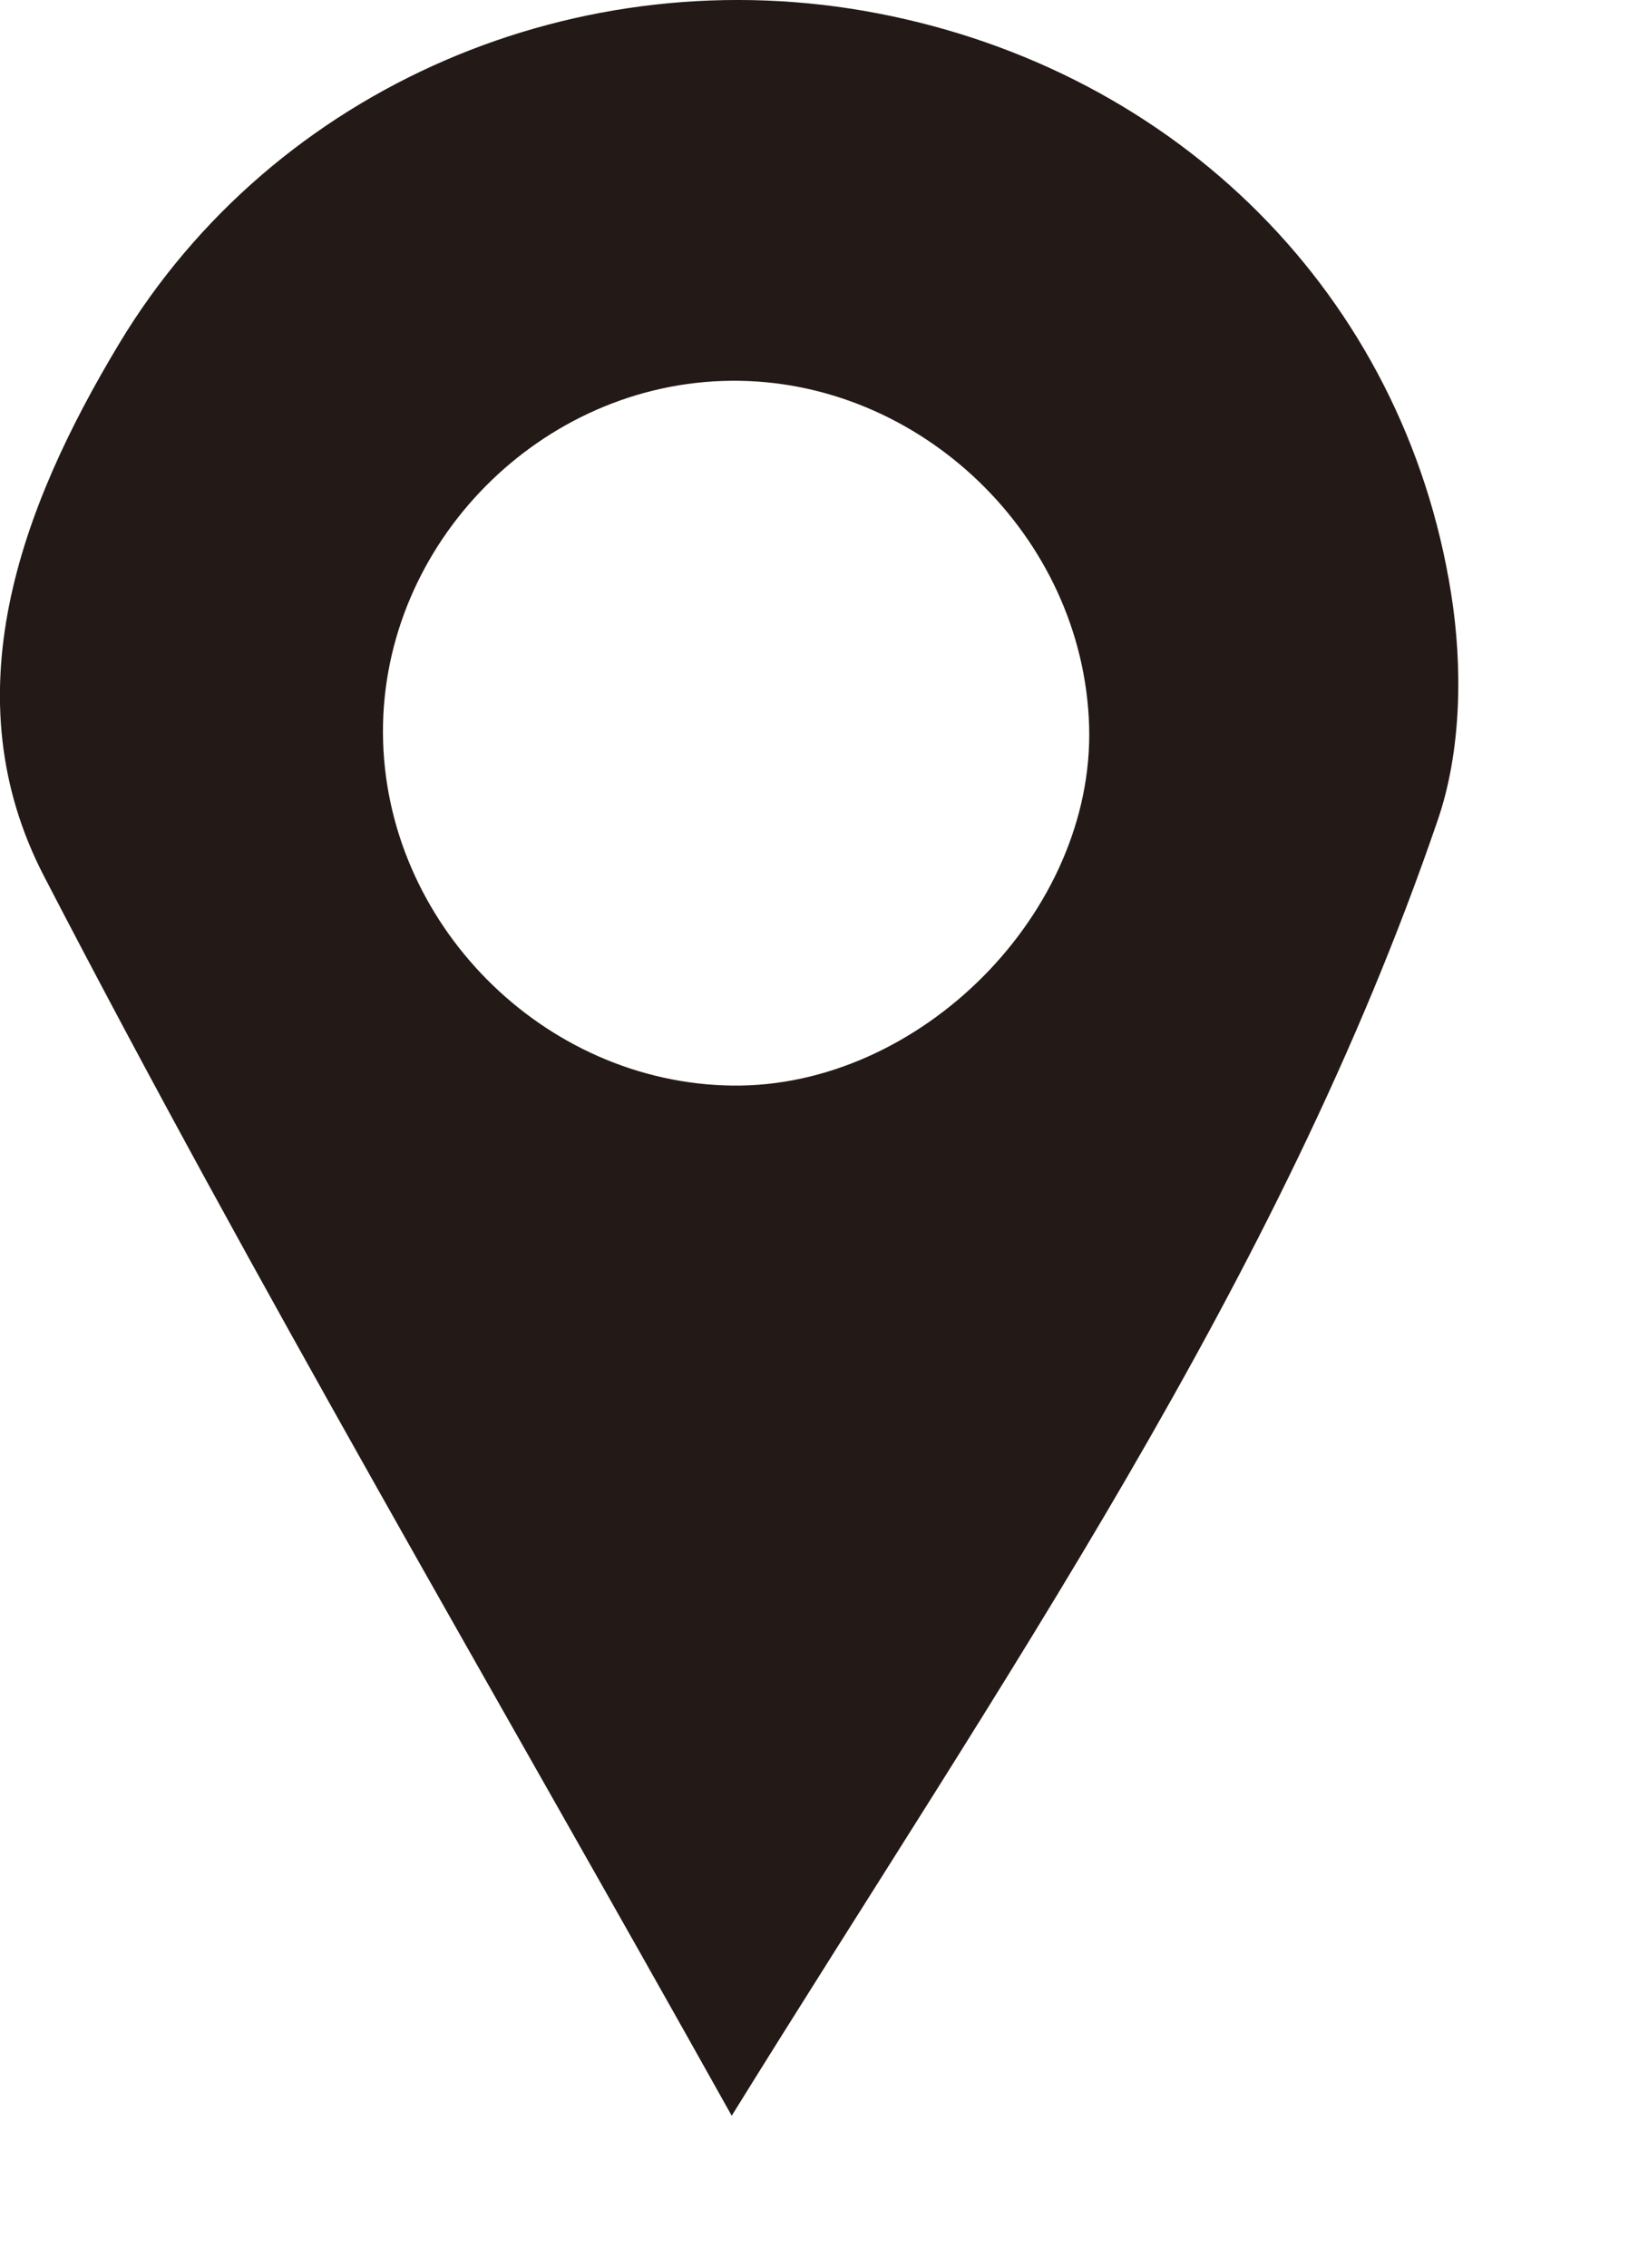 <svg preserveAspectRatio="none" width="100%" height="100%" overflow="visible" style="display: block;" viewBox="0 0 8 11" fill="none" xmlns="http://www.w3.org/2000/svg">
<path id="Fill 3" fill-rule="evenodd" clip-rule="evenodd" d="M3.55 1.847C2.627 1.855 1.856 2.634 1.859 3.554C1.863 4.475 2.635 5.254 3.555 5.266C4.467 5.277 5.314 4.424 5.287 3.521C5.259 2.602 4.468 1.839 3.55 1.847M3.552 10.263C2.381 8.17 1.244 6.238 0.213 4.249C-0.238 3.378 0.094 2.471 0.579 1.666C1.33 0.42 2.813 -0.214 4.262 0.065C5.716 0.345 6.814 1.431 7.044 2.877C7.101 3.234 7.095 3.642 6.979 3.979C6.212 6.22 4.865 8.145 3.552 10.263" fill="#231916"/>
</svg>
